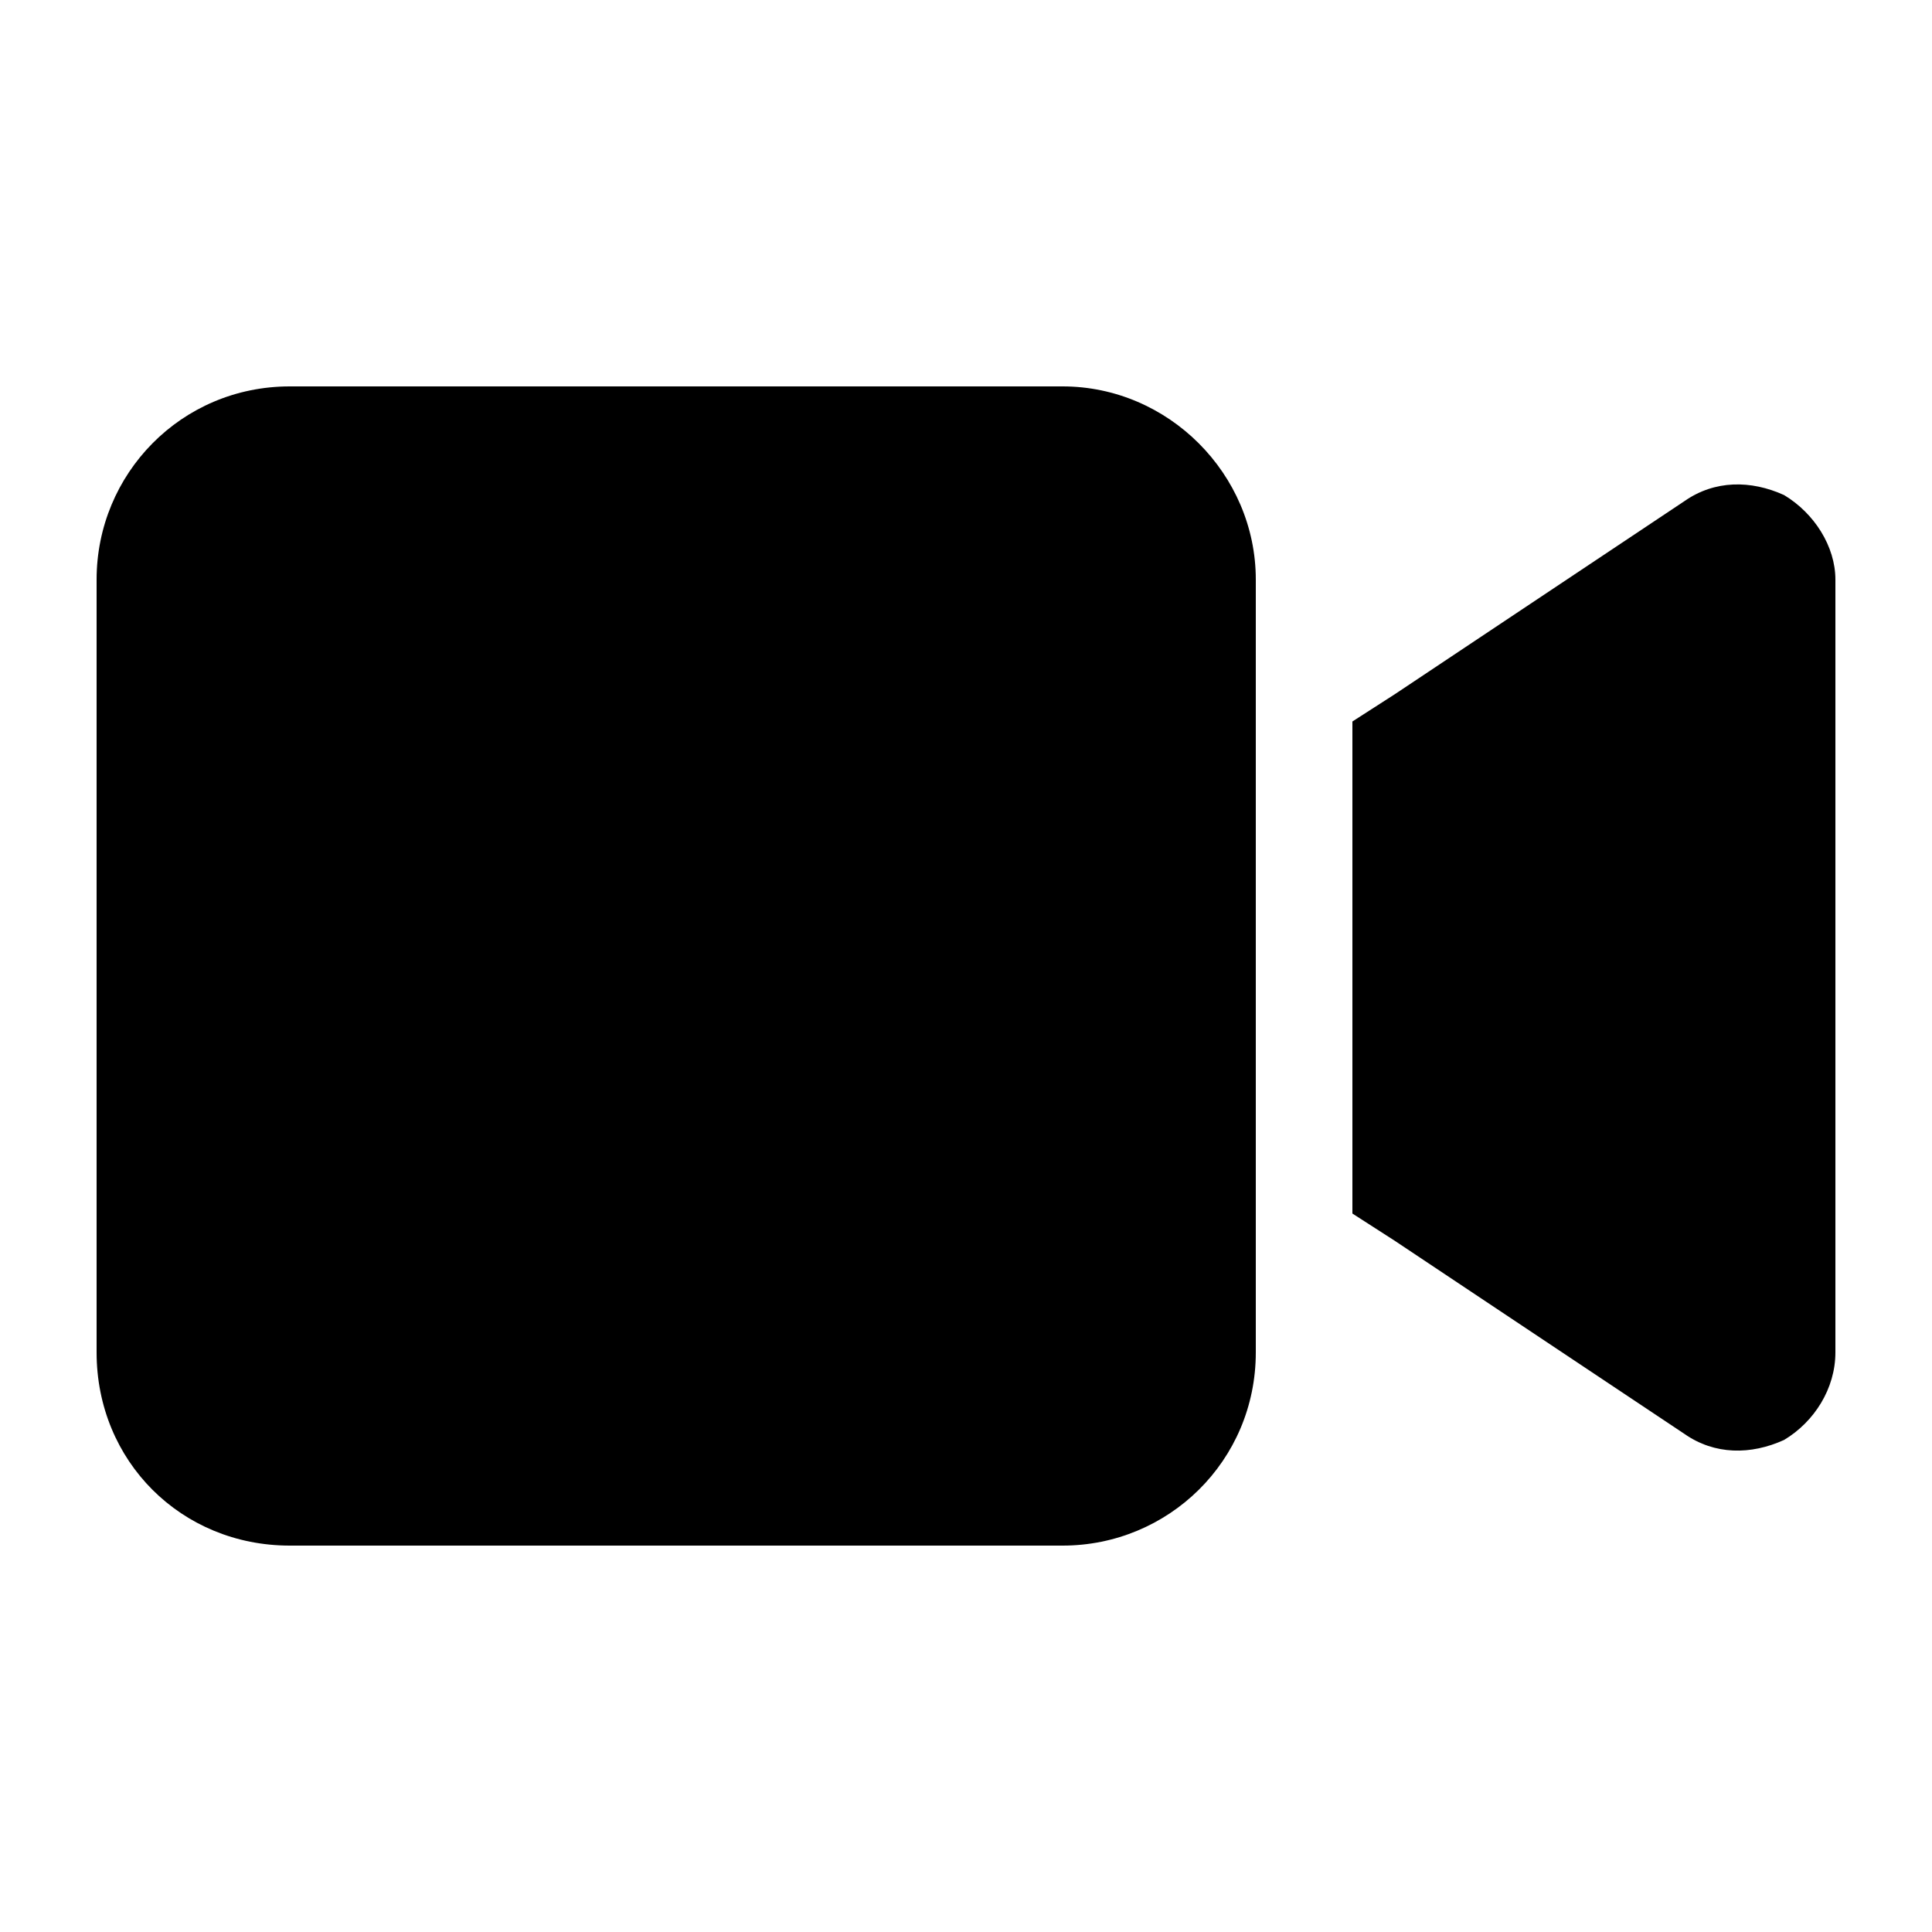 <svg width="200" height="200" viewBox="0 0 200 200" fill="none" xmlns="http://www.w3.org/2000/svg">
<path d="M10 60C10 49.062 18.75 40 30 40H110C120.938 40 130 49.062 130 60V140C130 151.25 120.938 160 110 160H30C18.75 160 10 151.25 10 140V60ZM184.688 51.25C187.812 53.125 190 56.562 190 60V140C190 143.75 187.812 147.188 184.688 149.062C181.25 150.625 177.5 150.625 174.375 148.438L144.375 128.438L140 125.625V120V80V74.688L144.375 71.875L174.375 51.875C177.5 49.688 181.25 49.688 184.688 51.25Z" fill="black"/>
</svg>
